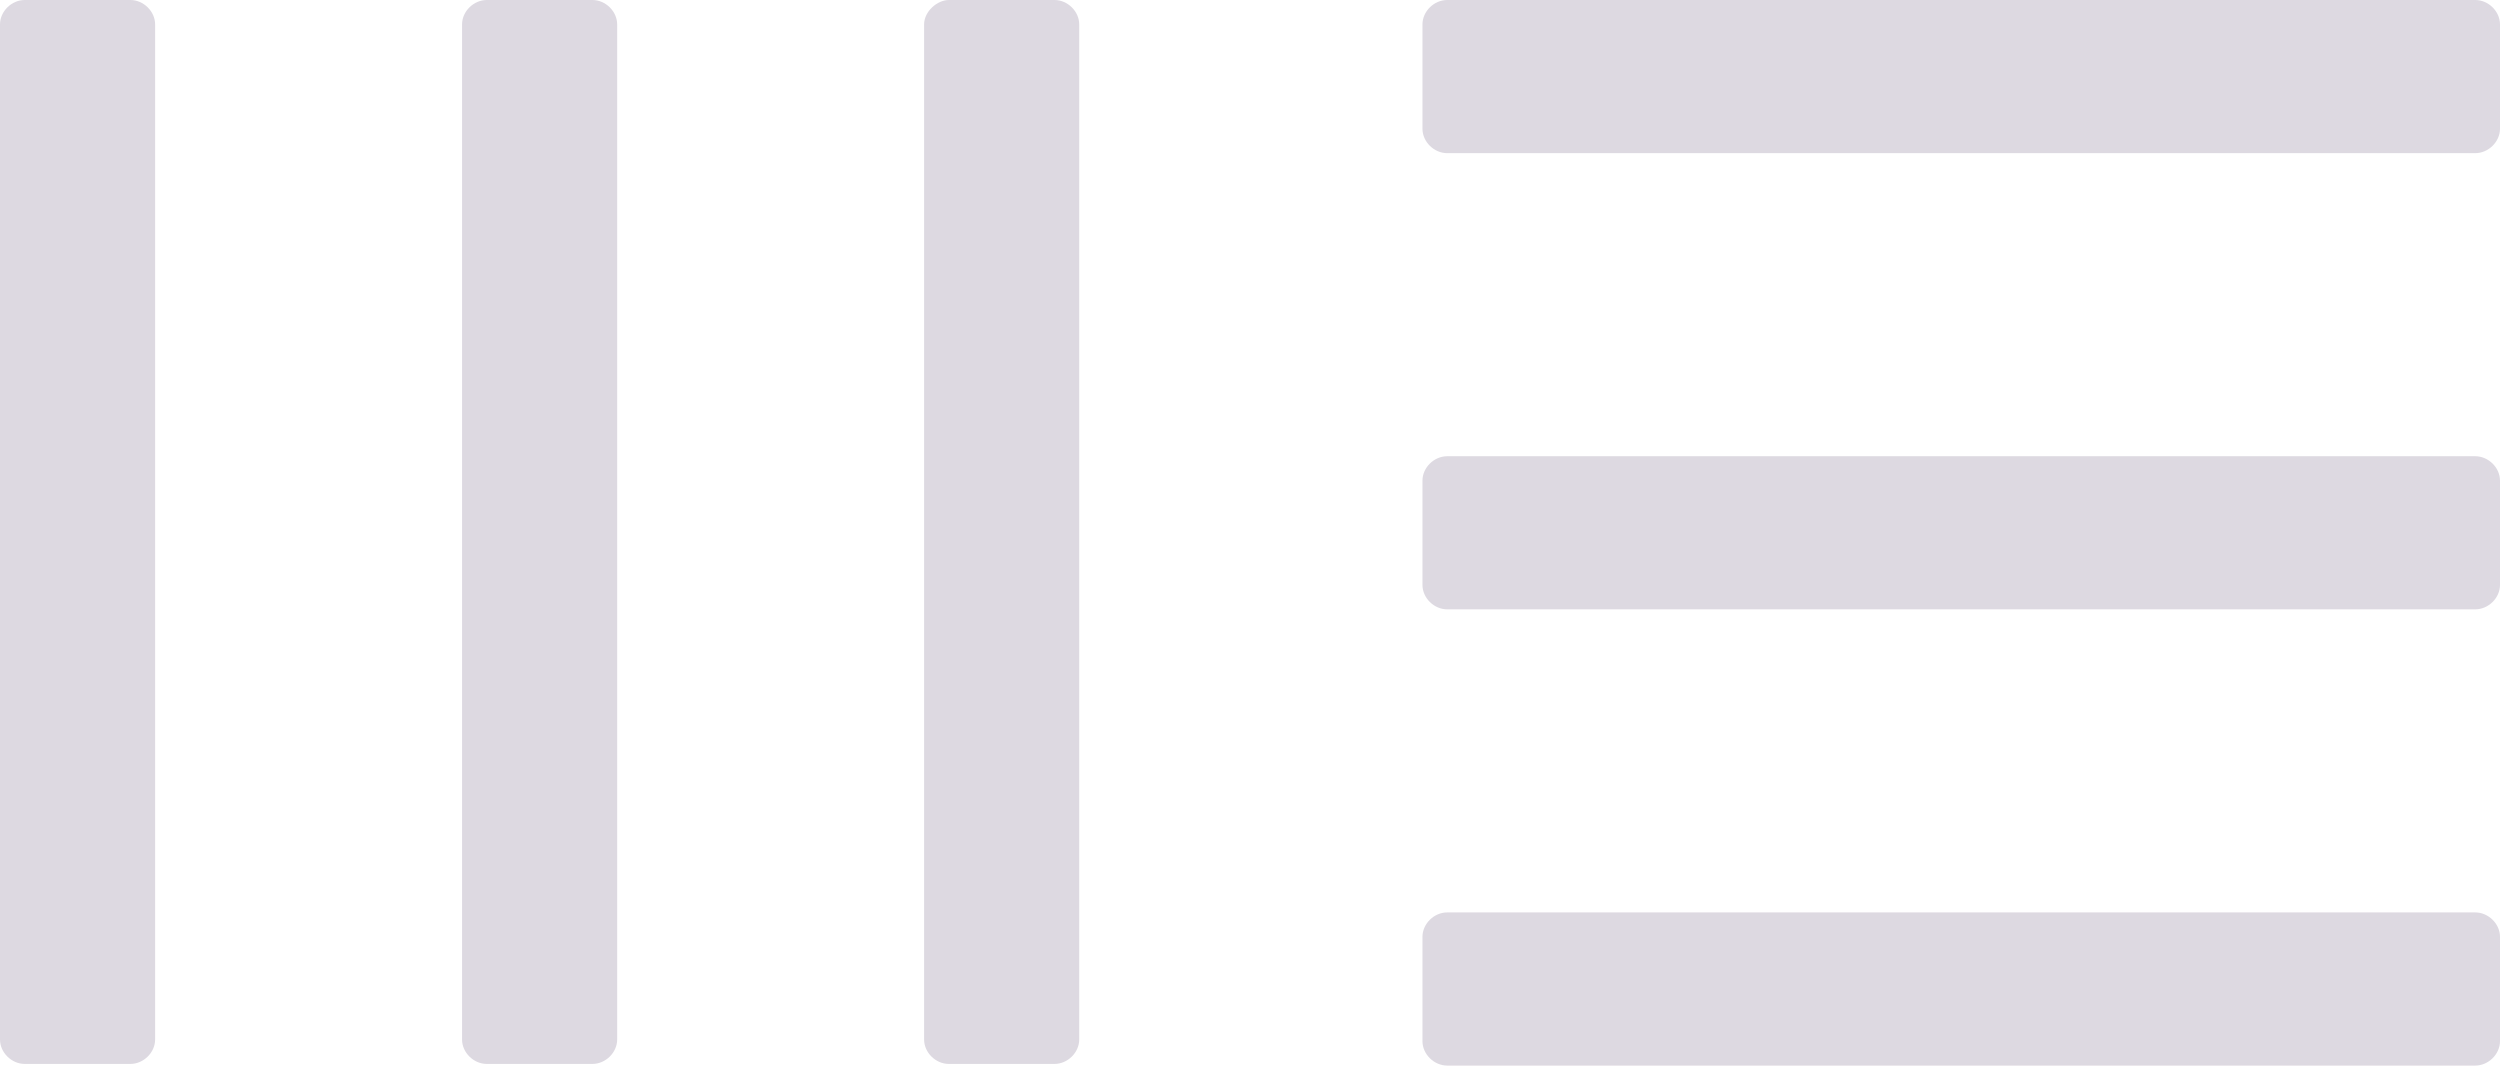 <svg width="61" height="26" viewBox="0 0 61 26" fill="none" xmlns="http://www.w3.org/2000/svg">
<path d="M0.604 0H3.181C3.503 0 3.785 0.278 3.785 0.596V25.364C3.785 25.682 3.503 25.96 3.181 25.96H0.604C0.282 25.96 0 25.682 0 25.364V0.596C0 0.278 0.282 0 0.604 0Z" fill="#DDD9E1"/>
<path d="M23.152 0H25.729C26.051 0 26.333 0.278 26.333 0.596V25.364C26.333 25.682 26.051 25.96 25.729 25.96H23.152C22.83 25.96 22.548 25.682 22.548 25.364V0.596C22.548 0.278 22.87 0 23.152 0Z" fill="#DDD9E1"/>
<path d="M11.878 0H14.455C14.777 0 15.059 0.278 15.059 0.596V25.364C15.059 25.682 14.777 25.96 14.455 25.96H11.878C11.556 25.96 11.274 25.682 11.274 25.364V0.596C11.274 0.278 11.556 0 11.878 0Z" fill="#DDD9E1"/>
<path d="M34.708 25.404V22.859C34.708 22.541 34.989 22.263 35.312 22.263H60.396C60.718 22.263 61 22.541 61 22.859V25.404C61 25.722 60.718 26 60.396 26H35.312C34.989 26 34.708 25.722 34.708 25.404Z" fill="#DDD9E1"/>
<path d="M34.708 3.141V0.596C34.708 0.278 34.989 0 35.312 0H60.396C60.718 0 61 0.278 61 0.596V3.141C61 3.459 60.718 3.737 60.396 3.737H35.312C34.989 3.737 34.708 3.459 34.708 3.141Z" fill="#DDD9E1"/>
<path d="M34.708 14.272V11.728C34.708 11.41 34.989 11.132 35.312 11.132H60.396C60.718 11.132 61 11.41 61 11.728V14.272C61 14.59 60.718 14.868 60.396 14.868H35.312C34.989 14.868 34.708 14.59 34.708 14.272Z" fill="#DDD9E1"/>
</svg>
